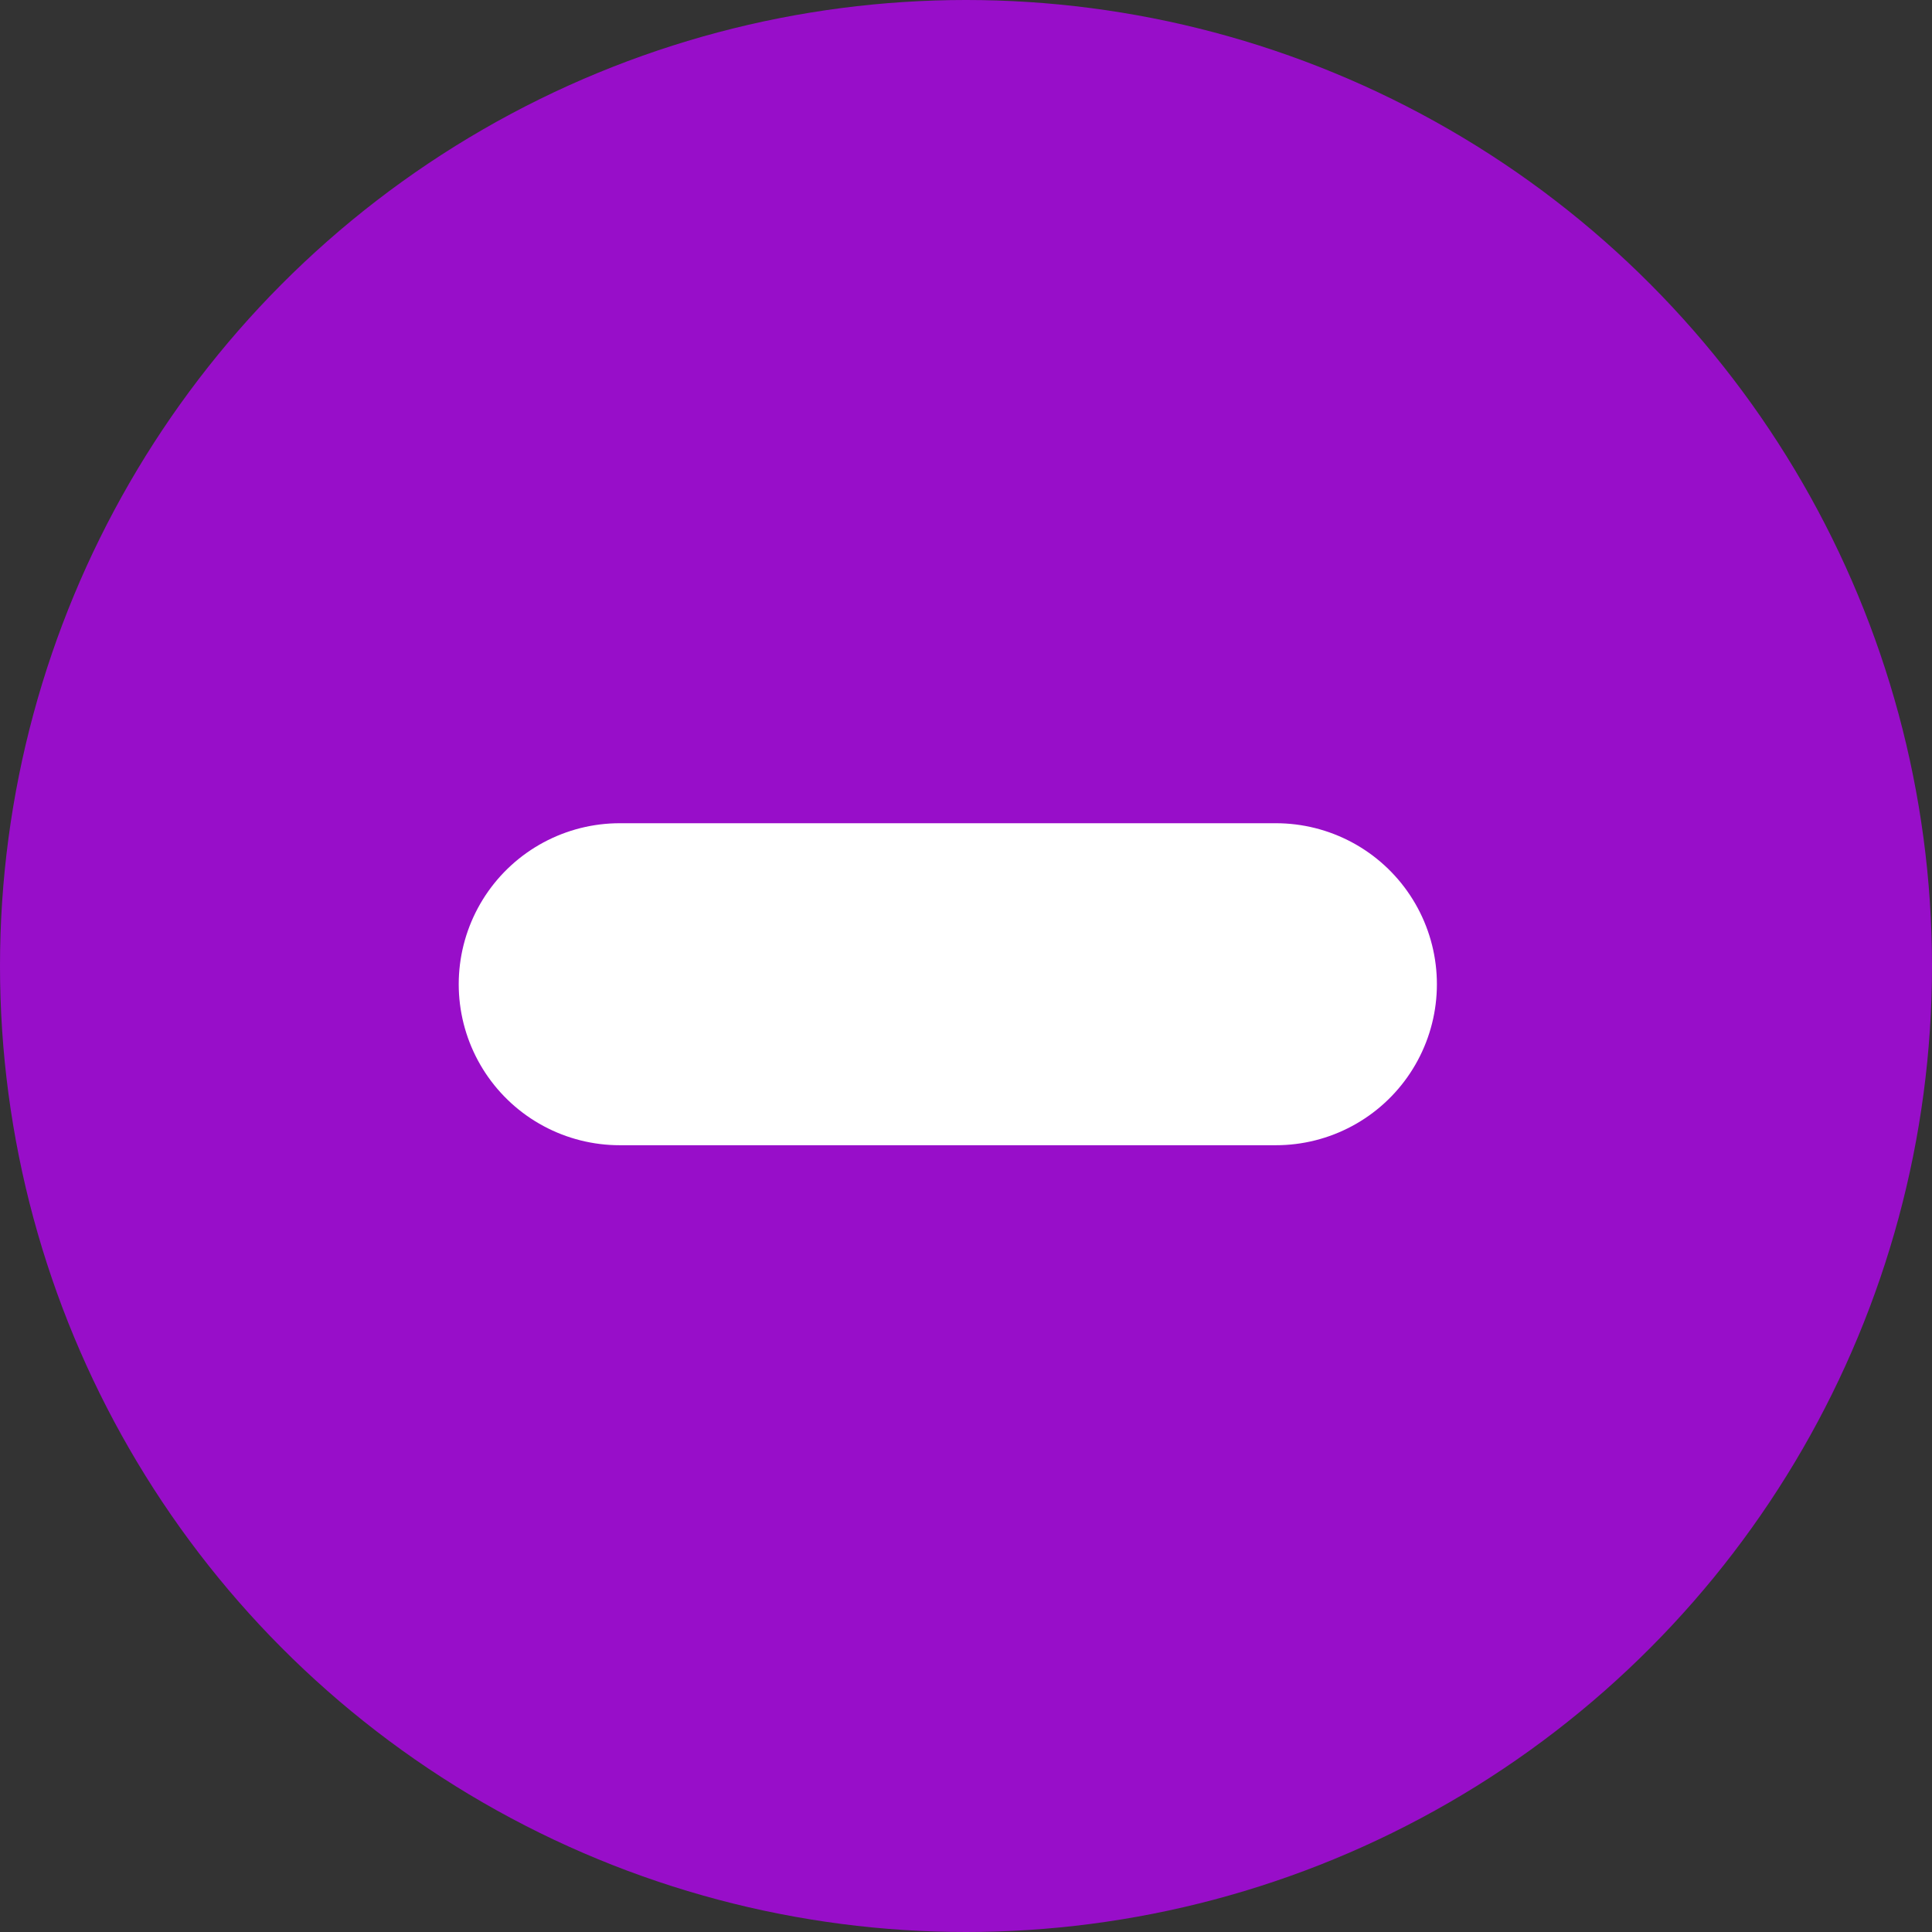 <svg width="30" height="30" viewBox="0 0 30 30" fill="none" xmlns="http://www.w3.org/2000/svg">
<rect x="0" y="0" width="30" height="30" fill="#333333" stroke="none"/>
<circle cx="15" cy="15" r="15" fill="#980EC9"/>
<path d="M9.623 15.283H19.812" stroke="white" stroke-width="5" stroke-linecap="round"/>
</svg>
